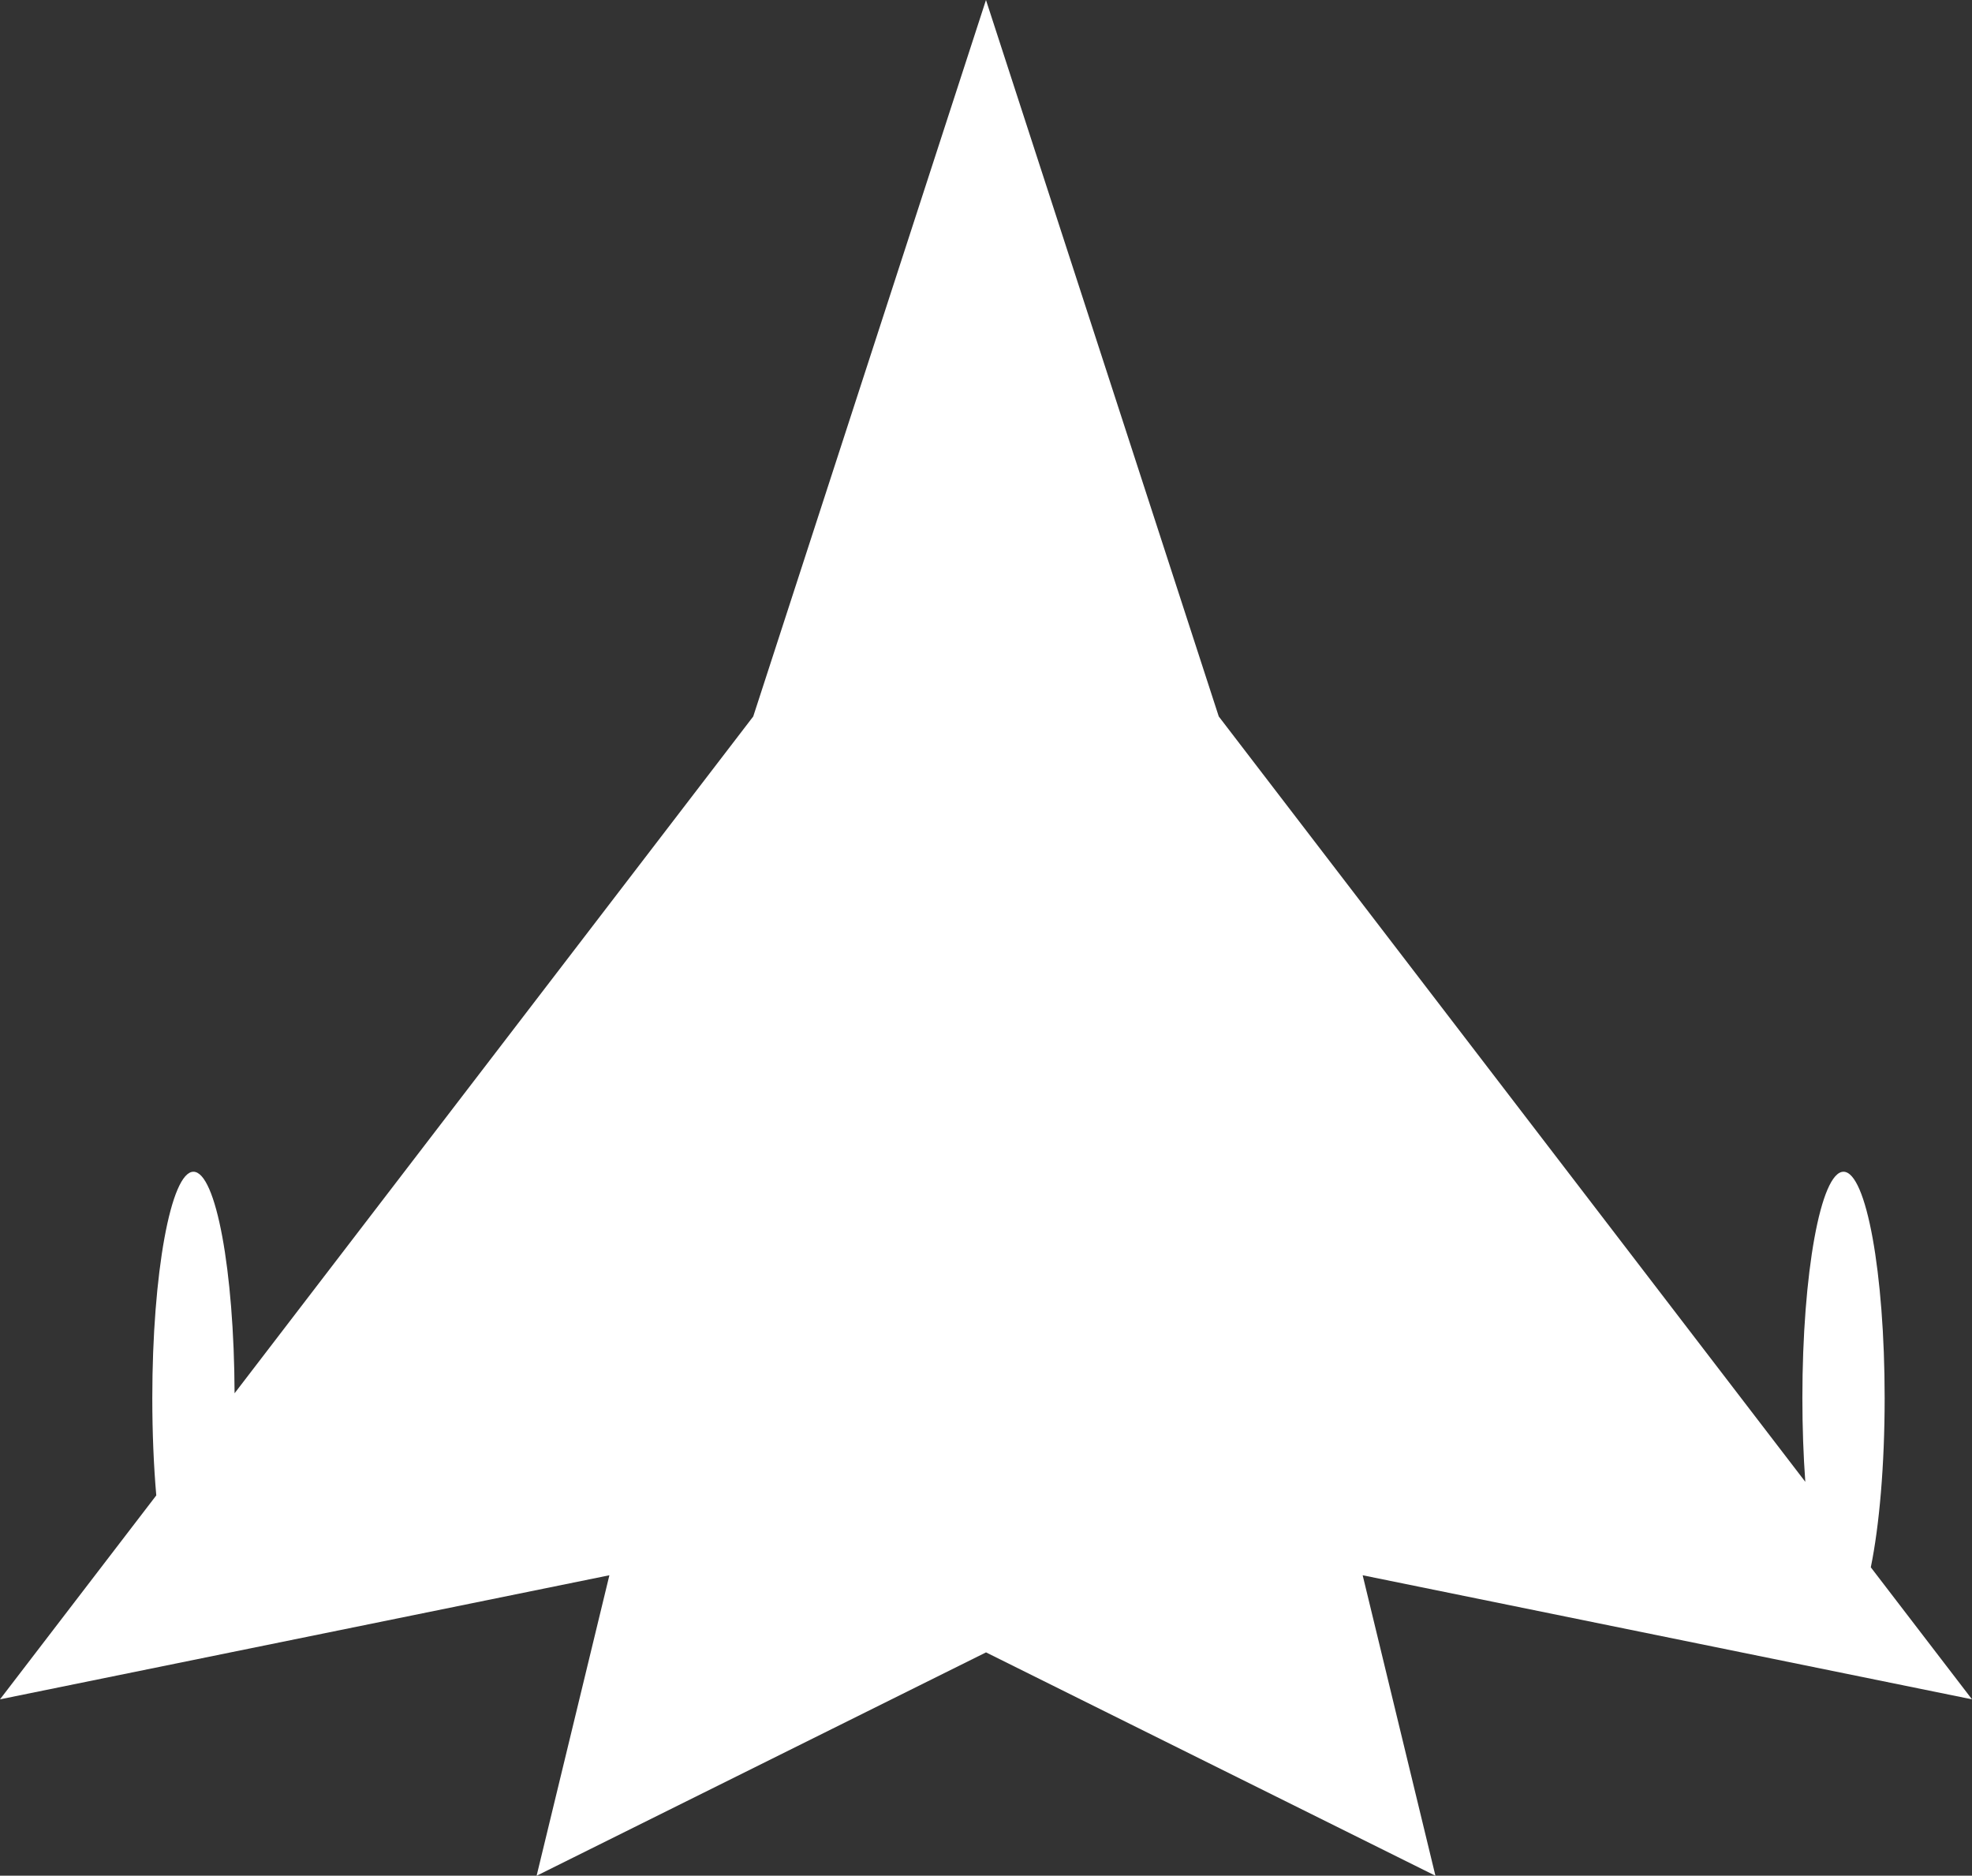 <?xml version="1.0" encoding="UTF-8"?>
<svg id="Ebene_2" xmlns="http://www.w3.org/2000/svg" viewBox="0 0 431.43 410.31">
  <rect x="0" y="0" width="431.43" height="410.31" fill="#333333" stroke="none"/>
  <defs>
    <style>
      .cls-1 {
        fill: #fff;
      }
    </style>
  </defs>
  <g id="Player">
    <path class="cls-1" d="M431.43,371.73l-22.14-28.88c1.86-9.07,3.03-22.29,3.03-37.03,0-27.34-4.03-49.5-9-49.5s-9,22.16-9,49.5c0,6.48.23,12.66.64,18.33l-128.32-167.42L215.71,0l-50.92,156.73-113.47,148.05c-.1-26.86-4.09-48.46-9-48.46s-9,22.16-9,49.5c0,7.62.31,14.85.87,21.3L0,371.73l133.32-27.14-15.92,65.73,98.32-48.86,98.32,48.86-15.92-65.73,133.32,27.14Z"/>
  </g>
</svg>